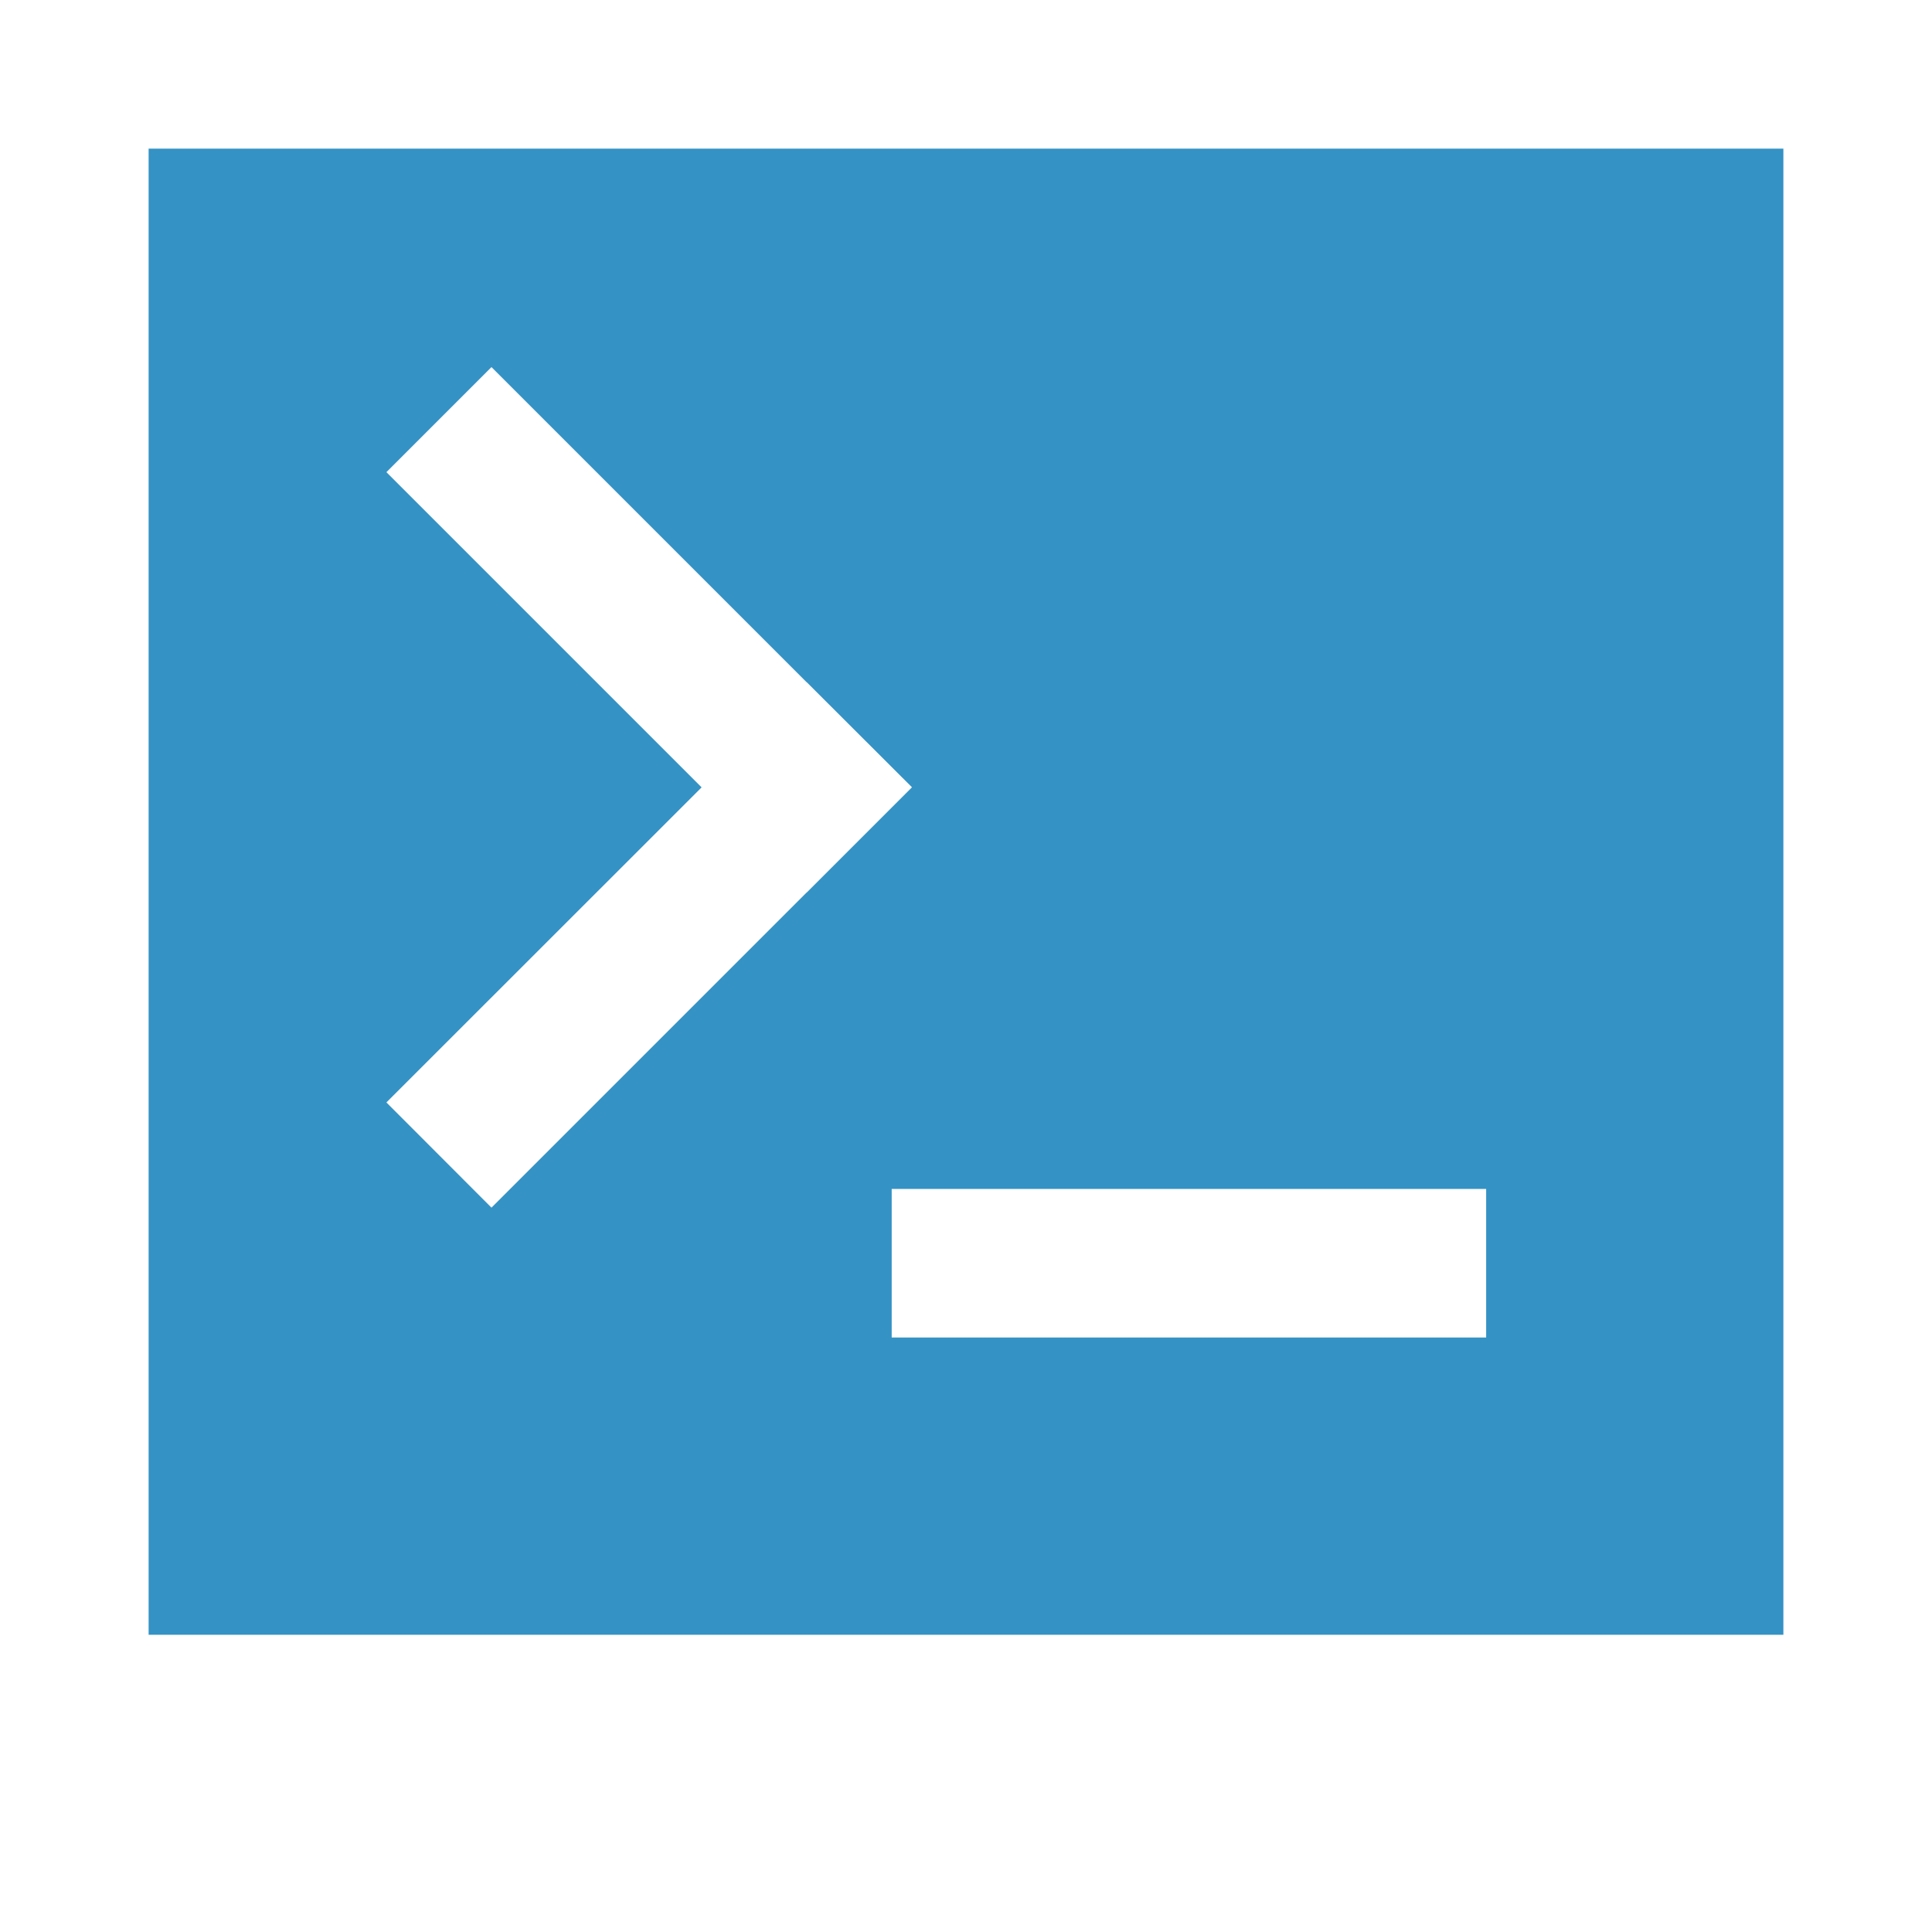 <svg xmlns="http://www.w3.org/2000/svg" width="13" height="13" viewBox="0 0 13 13">
    <path d="M5.428,4.591l-2.121,-2.121l-0.707,0.707l2.121,2.121l-2.121,2.12l0.707,0.708l2.121,-2.121l0,0.001l0.708,-0.708l-0.001,-0l0.001,-0.001l-0.708,-0.707l-0,0.001Zm-4.428,-3.591l11,0l0,10l-11,0l0,-10Zm5,7l0,1l4,0l0,-1l-4,0Z" style="fill:#3592c4;"/>
</svg>
